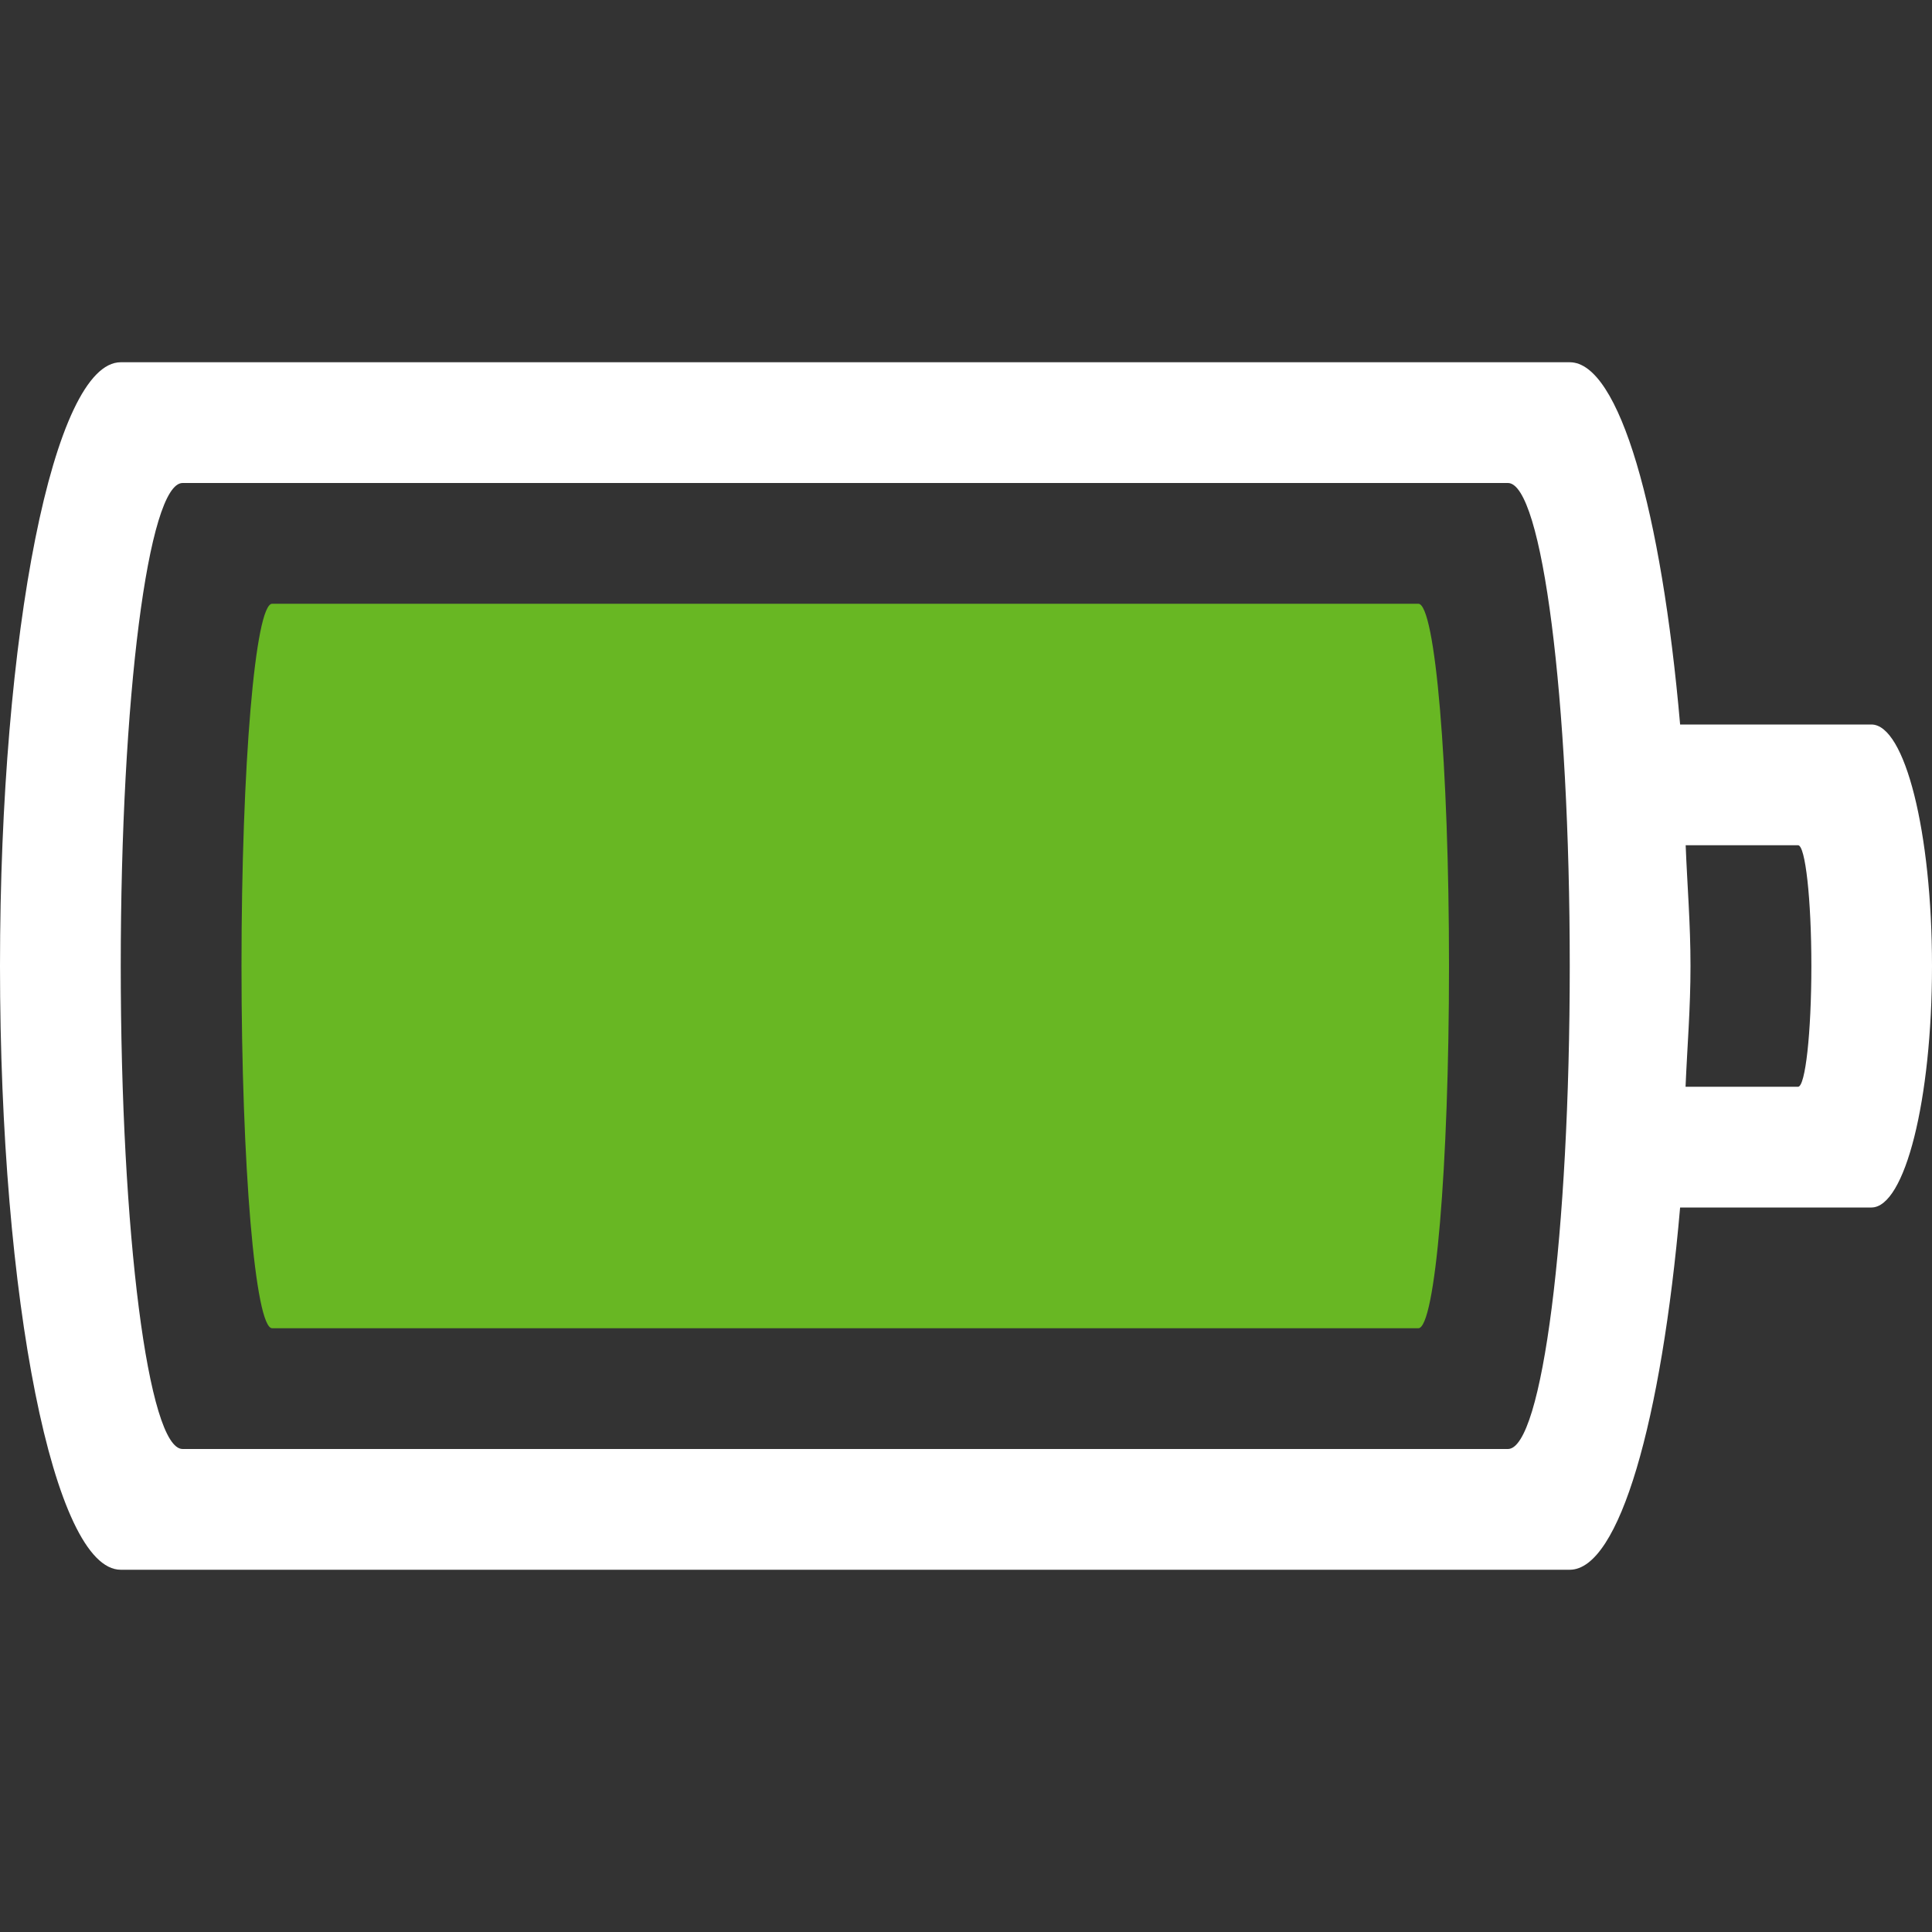 <svg width="16" height="16" version="1.1" xmlns="http://www.w3.org/2000/svg"><rect width="100%" height="100%" fill="#333333" stroke="none"/><g transform="translate(-393 271)"><path d="M394-268c-.554 0-1 2.23-1 5s.446 5 1 5h12c.411 0 .76-1.235.914-3h1.584c.278 0 .502-.892.502-2s-.224-2-.502-2h-1.584c-.154-1.765-.503-3-.914-3zm.512 1h10.976c.284 0 .512 1.784.512 4s-.228 4-.512 4h-10.976c-.284 0-.512-1.784-.512-4s.228-4 .512-4zm12.447 3h.932c.06 0 .11.446.11 1s-.05 1-.11 1h-.932c.014-.334.041-.645.041-1s-.027-.666-.04-1z" color="#bebebe" fill="#fff" overflow="visible" style="isolation:auto;mix-blend-mode:normal"/><path class="success" d="M404.746-260c.14 0 .254-1.338.254-3s-.114-3-.254-3h-9.492c-.14 0-.254 1.338-.254 3s.114 3 .254 3z" fill="#68b723" overflow="visible" style="isolation:auto;mix-blend-mode:normal"/></g></svg>
